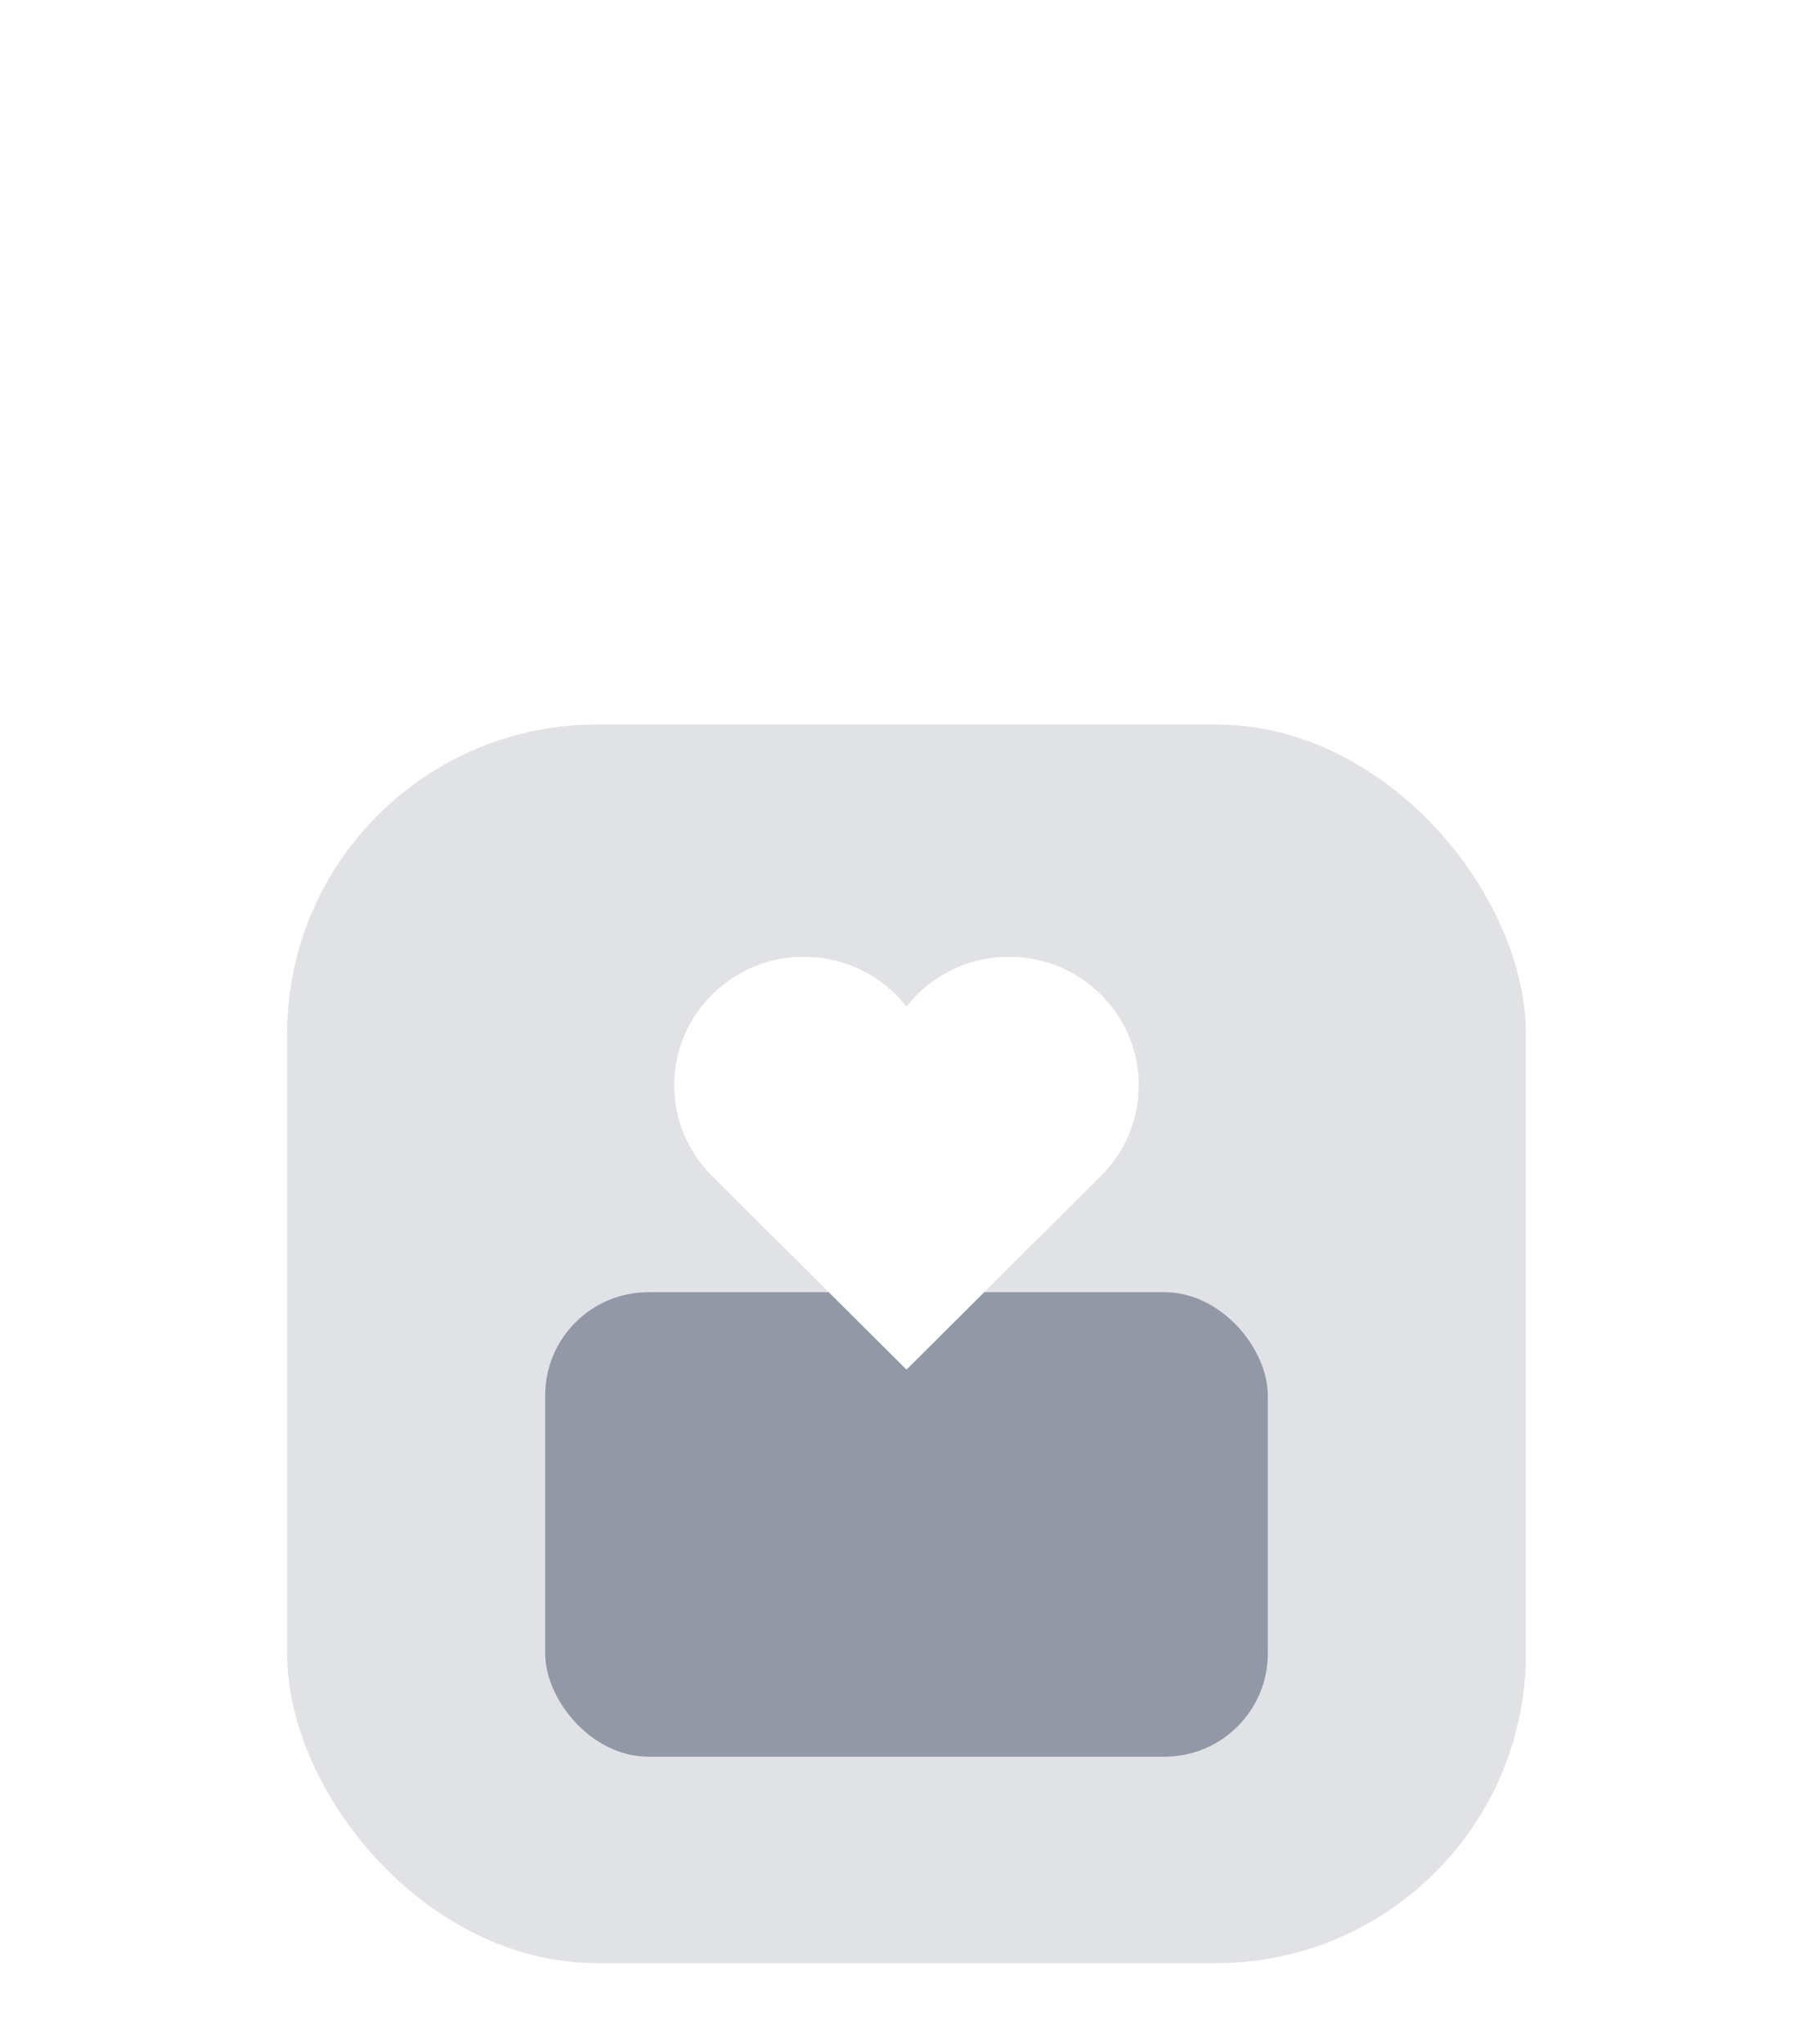 <svg width="102" height="115" viewBox="0 0 102 115" fill="none" xmlns="http://www.w3.org/2000/svg">
<g filter="url(#filter0_d_48_5272)">
<rect x="30.672" y="56.712" width="40.656" height="26.136" rx="5.808" fill="#9CA3AF"/>
<g filter="url(#filter1_biii_48_5272)">
<rect x="16.152" y="13.152" width="69.696" height="69.696" rx="17.424" fill="#6B7280" fill-opacity="0.2"/>
</g>
<path d="M56.772 37.836C54.471 37.836 52.361 38.897 51 40.643C49.639 38.897 47.529 37.836 45.228 37.836C41.206 37.836 37.932 41.079 37.932 45.068C37.932 46.941 38.654 48.72 39.967 50.077L50.258 60.33L51 61.068L51.742 60.33L61.836 50.271C63.265 48.908 64.068 47.055 64.068 45.068C64.068 41.079 60.794 37.836 56.772 37.836Z" fill="white"/>
</g>
<defs>
<filter id="filter0_d_48_5272" x="-13" y="0" width="128" height="128" filterUnits="userSpaceOnUse" color-interpolation-filters="sRGB">
<feFlood flood-opacity="0" result="BackgroundImageFix"/>
<feColorMatrix in="SourceAlpha" type="matrix" values="0 0 0 0 0 0 0 0 0 0 0 0 0 0 0 0 0 0 127 0" result="hardAlpha"/>
<feOffset dy="16"/>
<feGaussianBlur stdDeviation="8"/>
<feColorMatrix type="matrix" values="0 0 0 0 0 0 0 0 0 0 0 0 0 0 0 0 0 0 0.02 0"/>
<feBlend mode="normal" in2="BackgroundImageFix" result="effect1_dropShadow_48_5272"/>
<feBlend mode="normal" in="SourceGraphic" in2="effect1_dropShadow_48_5272" result="shape"/>
</filter>
<filter id="filter1_biii_48_5272" x="0.152" y="-2.848" width="101.696" height="101.696" filterUnits="userSpaceOnUse" color-interpolation-filters="sRGB">
<feFlood flood-opacity="0" result="BackgroundImageFix"/>
<feGaussianBlur in="BackgroundImageFix" stdDeviation="8"/>
<feComposite in2="SourceAlpha" operator="in" result="effect1_backgroundBlur_48_5272"/>
<feBlend mode="normal" in="SourceGraphic" in2="effect1_backgroundBlur_48_5272" result="shape"/>
<feColorMatrix in="SourceAlpha" type="matrix" values="0 0 0 0 0 0 0 0 0 0 0 0 0 0 0 0 0 0 127 0" result="hardAlpha"/>
<feOffset dy="4.356"/>
<feGaussianBlur stdDeviation="2.178"/>
<feComposite in2="hardAlpha" operator="arithmetic" k2="-1" k3="1"/>
<feColorMatrix type="matrix" values="0 0 0 0 1 0 0 0 0 1 0 0 0 0 1 0 0 0 0.3 0"/>
<feBlend mode="normal" in2="shape" result="effect2_innerShadow_48_5272"/>
<feColorMatrix in="SourceAlpha" type="matrix" values="0 0 0 0 0 0 0 0 0 0 0 0 0 0 0 0 0 0 127 0" result="hardAlpha"/>
<feOffset dy="5.808"/>
<feGaussianBlur stdDeviation="2.904"/>
<feComposite in2="hardAlpha" operator="arithmetic" k2="-1" k3="1"/>
<feColorMatrix type="matrix" values="0 0 0 0 1 0 0 0 0 1 0 0 0 0 1 0 0 0 0.25 0"/>
<feBlend mode="normal" in2="effect2_innerShadow_48_5272" result="effect3_innerShadow_48_5272"/>
<feColorMatrix in="SourceAlpha" type="matrix" values="0 0 0 0 0 0 0 0 0 0 0 0 0 0 0 0 0 0 127 0" result="hardAlpha"/>
<feOffset dy="1.452"/>
<feGaussianBlur stdDeviation="0.726"/>
<feComposite in2="hardAlpha" operator="arithmetic" k2="-1" k3="1"/>
<feColorMatrix type="matrix" values="0 0 0 0 1 0 0 0 0 1 0 0 0 0 1 0 0 0 0.35 0"/>
<feBlend mode="normal" in2="effect3_innerShadow_48_5272" result="effect4_innerShadow_48_5272"/>
</filter>
</defs>
</svg>
